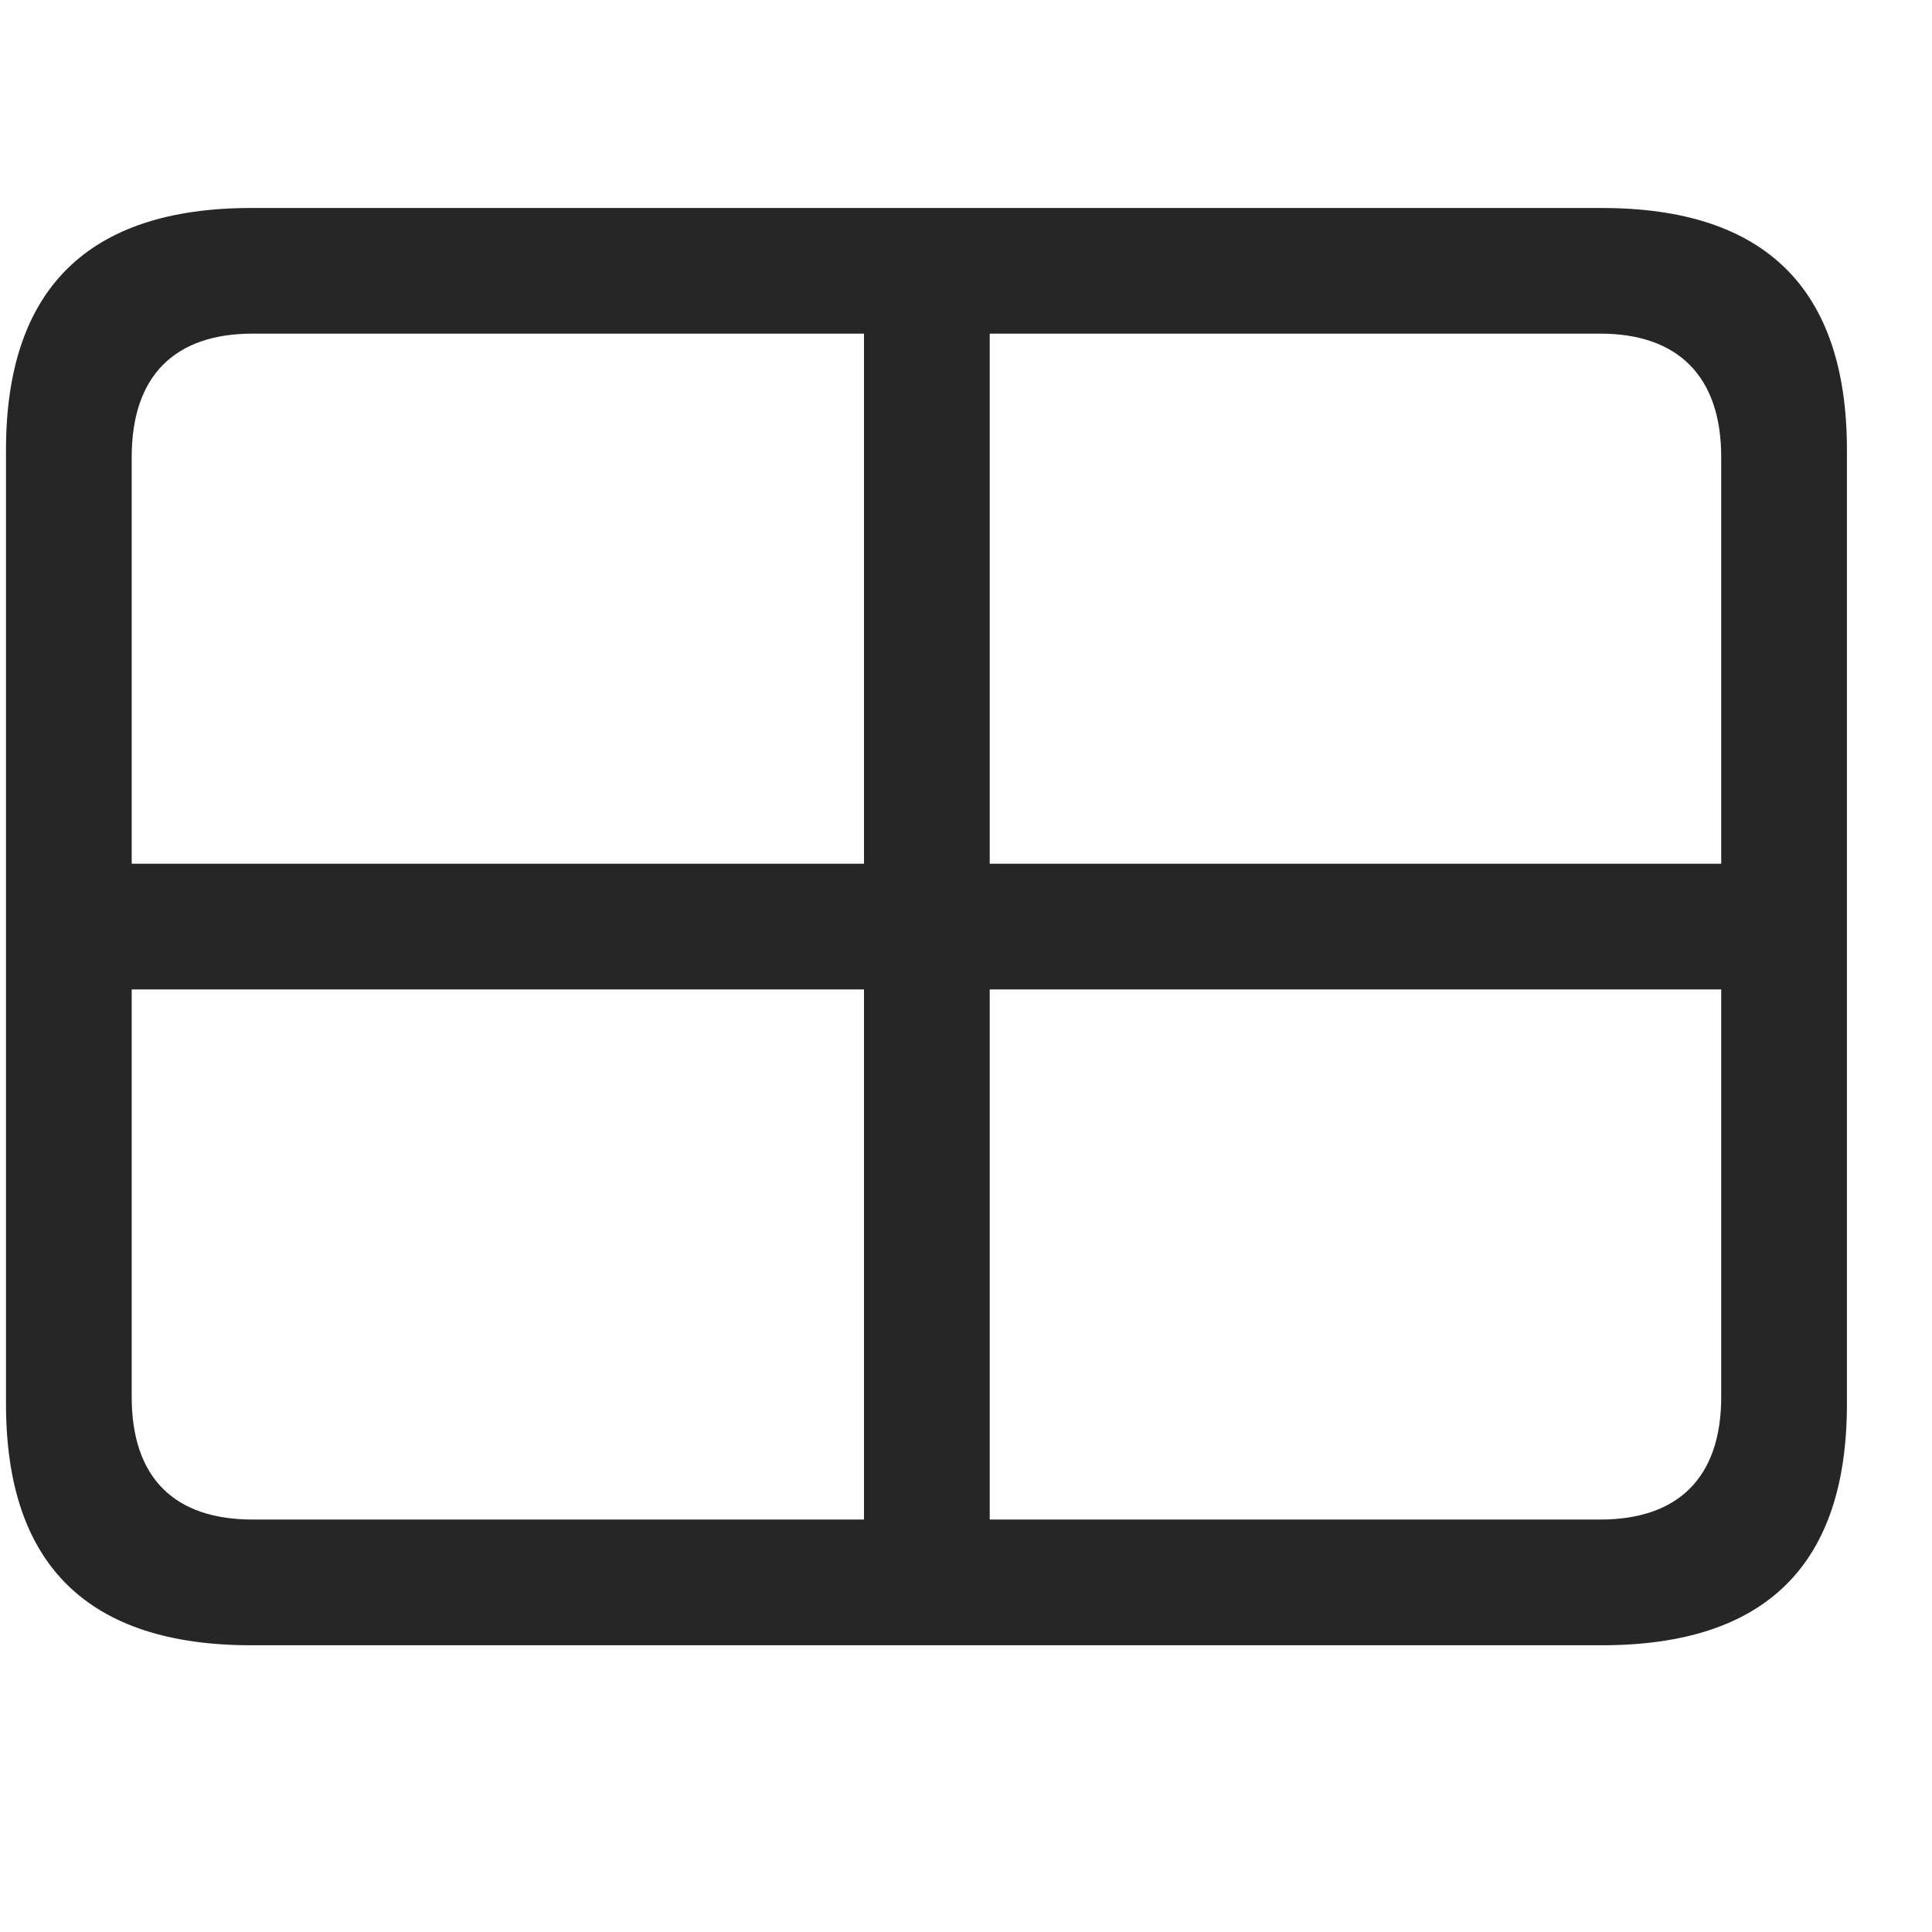 <svg width="29" height="29" viewBox="0 0 29 29" fill="currentColor" xmlns="http://www.w3.org/2000/svg">
<g clip-path="url(#clip0_2207_34173)">
<path d="M12.969 23.934H14.856V3.895H12.969V23.934ZM0.864 12.965V14.852H26.961V12.965H0.864ZM3.77 24.696H24.043C26.504 24.696 27.723 23.489 27.723 21.075V6.754C27.723 4.34 26.504 3.122 24.043 3.122H3.77C1.321 3.122 0.09 4.34 0.09 6.754V21.075C0.09 23.489 1.321 24.696 3.77 24.696ZM3.793 22.809C2.622 22.809 1.977 22.188 1.977 20.969V6.86C1.977 5.641 2.622 5.008 3.793 5.008H24.02C25.18 5.008 25.836 5.641 25.836 6.86V20.969C25.836 22.188 25.18 22.809 24.02 22.809H3.793Z" fill="currentColor" fill-opacity="0.85"/>
</g>
<defs>
<clipPath id="clip0_2207_34173">
<rect width="27.633" height="21.574" fill="currentColor" transform="translate(0.09 3.122)"/>
</clipPath>
</defs>
</svg>
